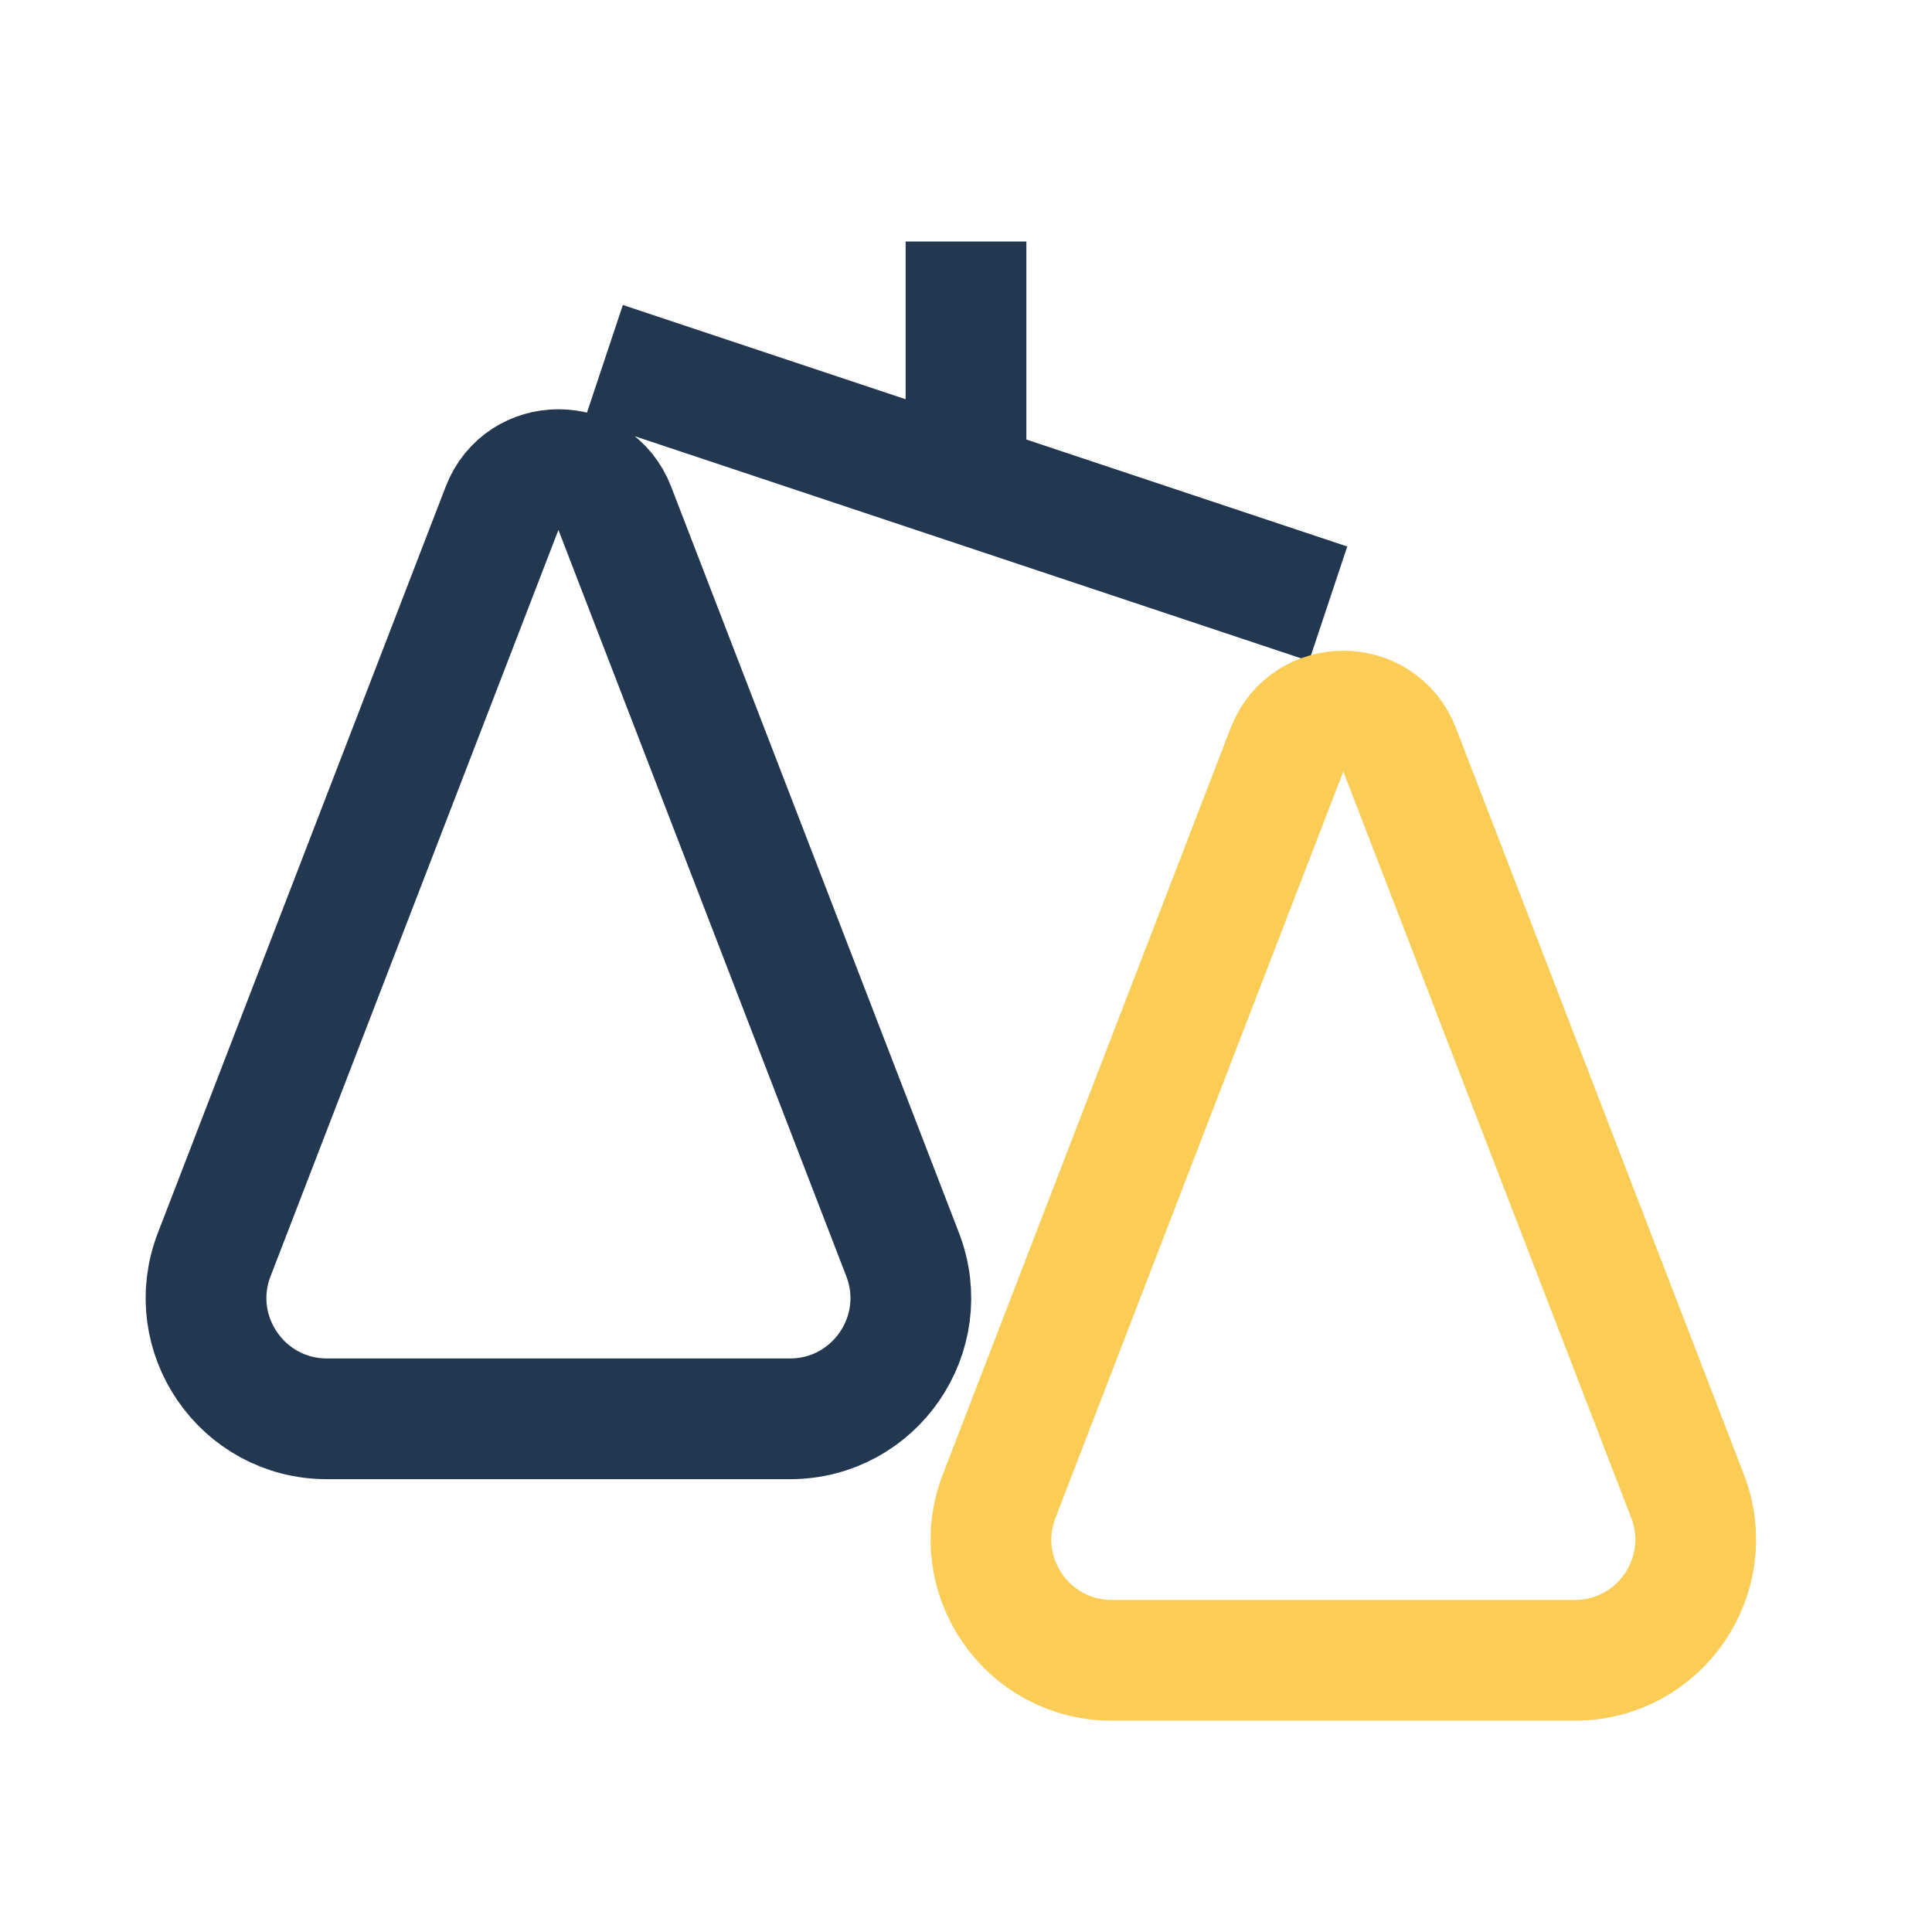 <svg width="24" height="24" viewBox="0 0 24 24" fill="none" xmlns="http://www.w3.org/2000/svg">
<path d="M7.5 4.5L16.499 7.5M12 3V6M6.237 6.314L2.661 15.585C2.282 16.568 3.008 17.625 4.061 17.625H9.813C10.867 17.625 11.592 16.568 11.213 15.585L7.637 6.314C7.39 5.674 6.484 5.674 6.237 6.314Z" stroke="#233751" stroke-width="1.5"/>
<path d="M12.412 18.585L15.987 9.314C16.234 8.674 17.14 8.674 17.387 9.314L20.963 18.585C21.342 19.568 20.617 20.625 19.563 20.625H13.811C12.758 20.625 12.032 19.568 12.412 18.585Z" stroke="#FBCD57" stroke-width="1.5"/>
</svg>
